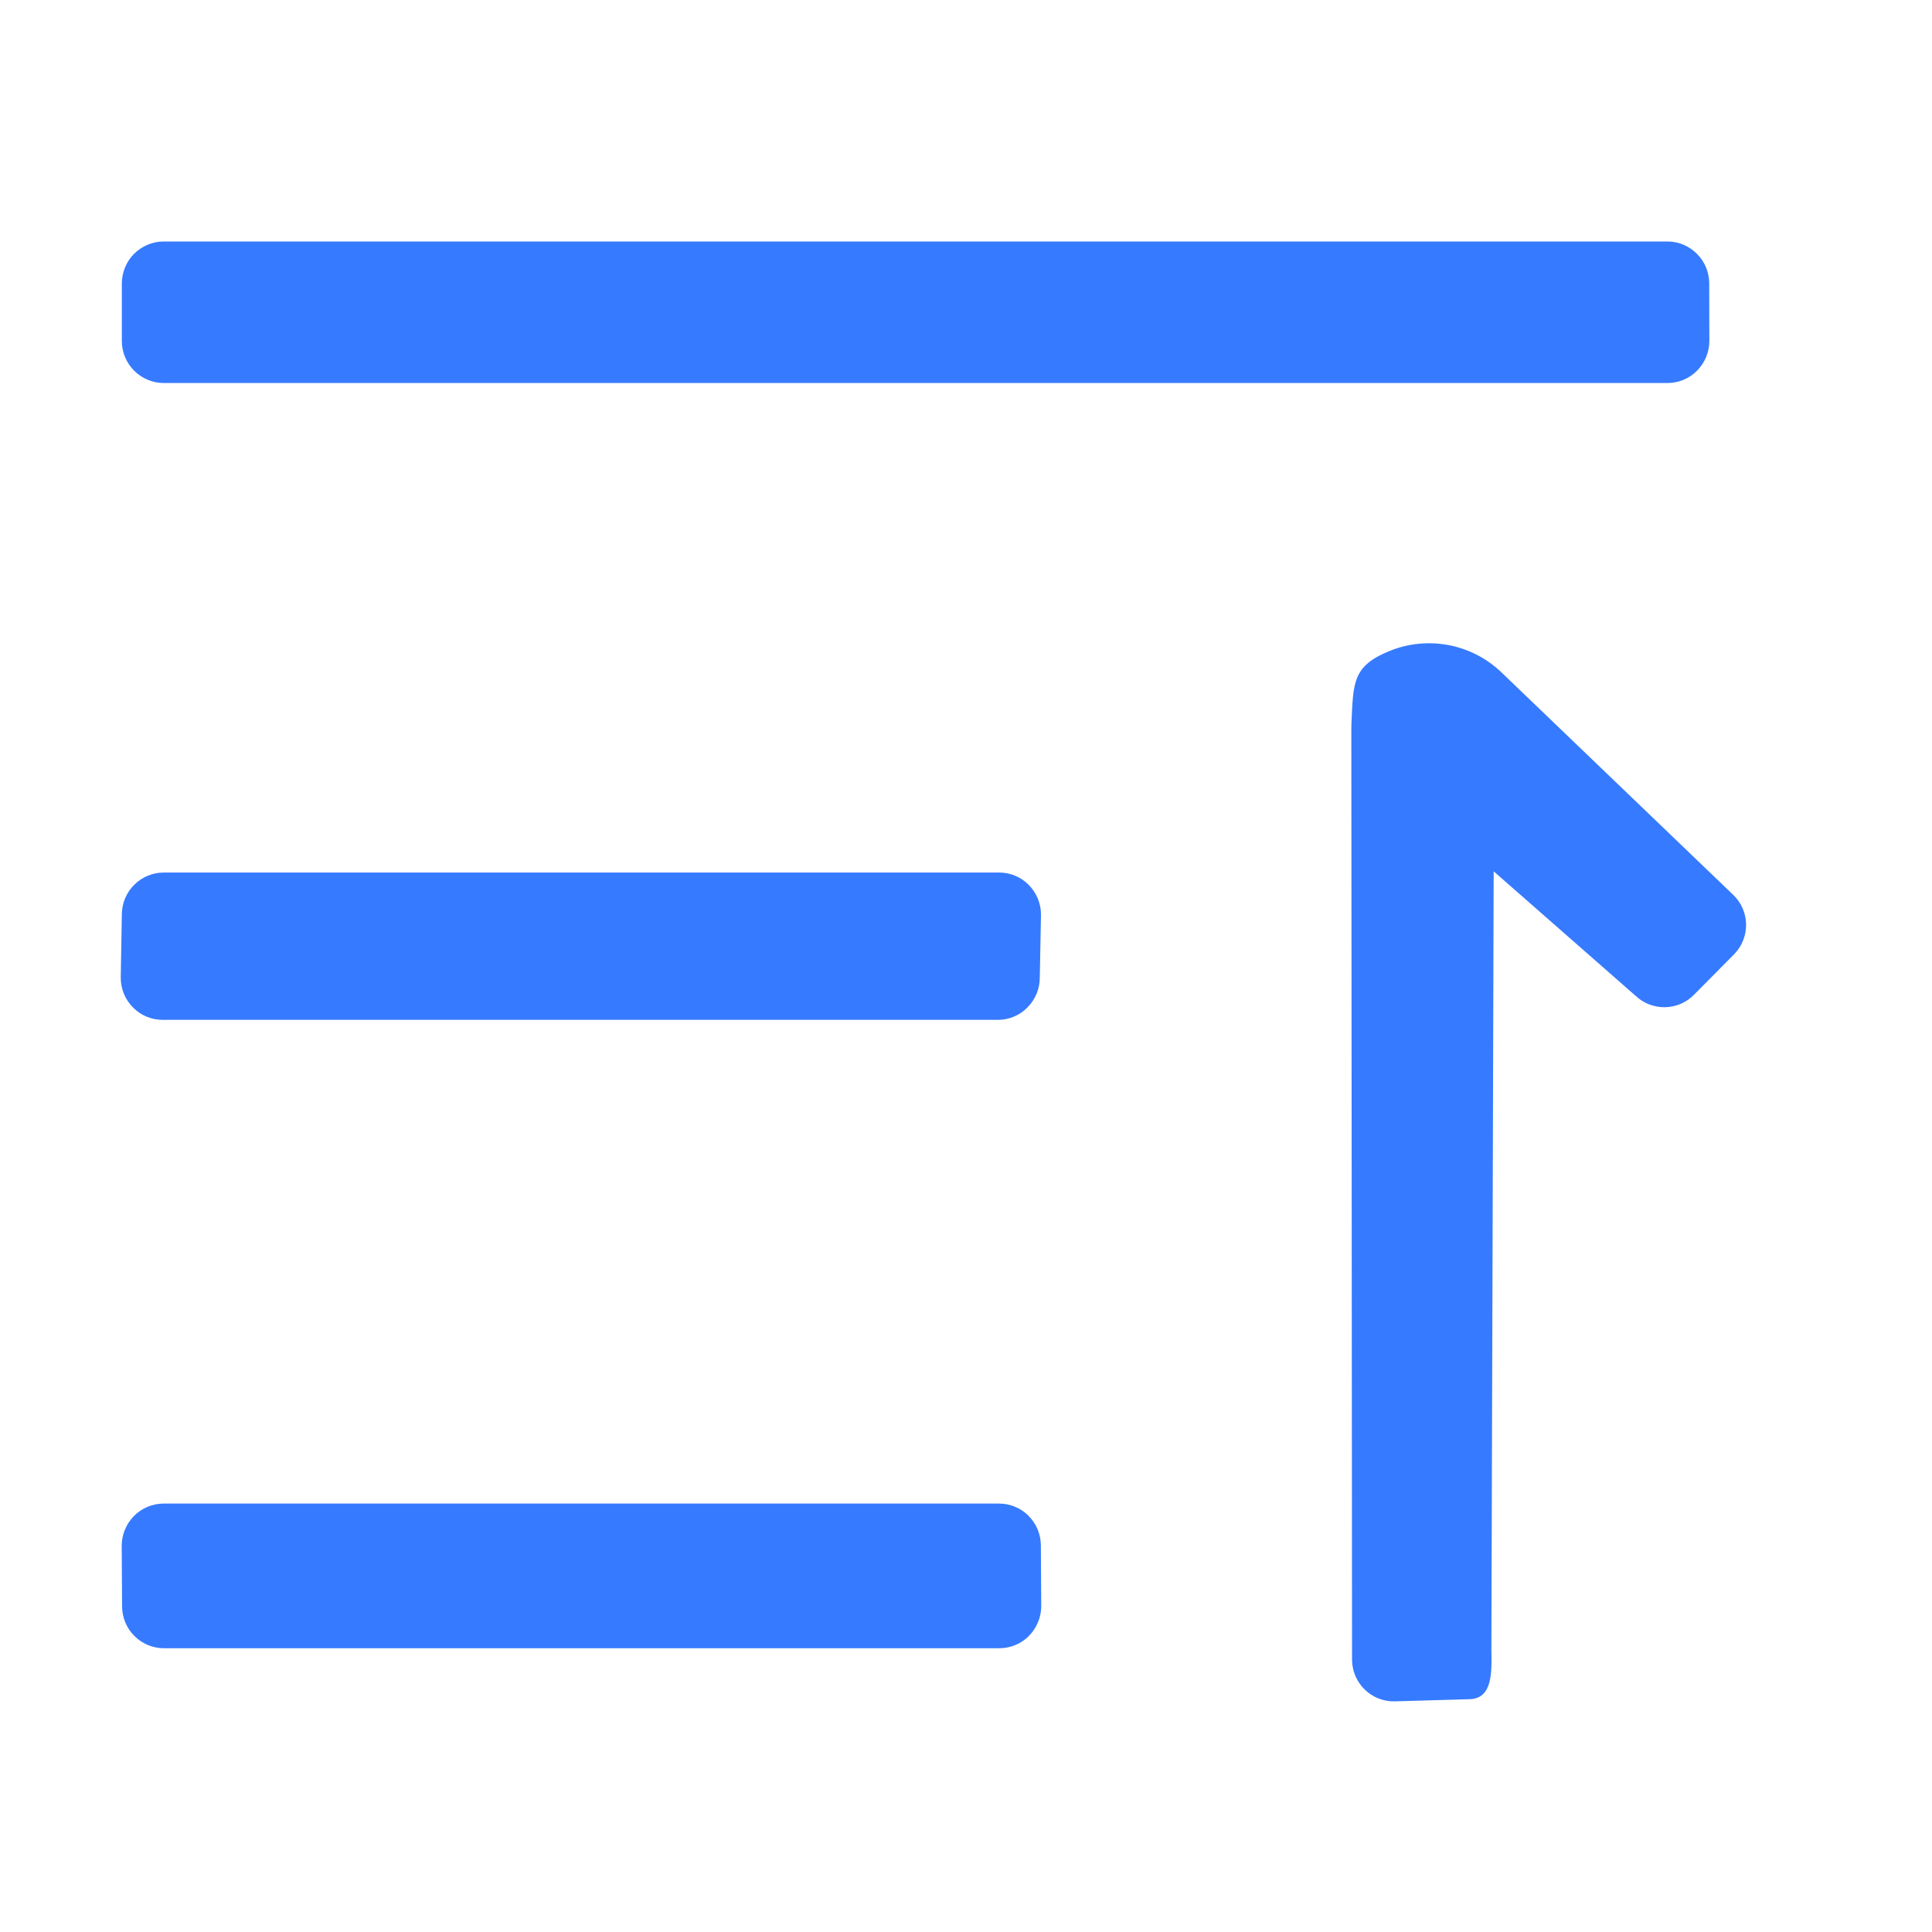 <?xml version="1.0" encoding="UTF-8" standalone="no"?>
<svg
   width="16"
   height="16"
   viewBox="0 0 16 16"
   fill="none"
   version="1.1"
   id="svg1"
   sodipodi:docname="spread.svg"
   inkscape:version="1.3.2 (091e20e, 2023-11-25)"
   xmlns:inkscape="http://www.inkscape.org/namespaces/inkscape"
   xmlns:sodipodi="http://sodipodi.sourceforge.net/DTD/sodipodi-0.dtd"
   xmlns="http://www.w3.org/2000/svg"
   xmlns:svg="http://www.w3.org/2000/svg">
  <sodipodi:namedview
     id="namedview1"
     pagecolor="#ffffff"
     bordercolor="#000000"
     borderopacity="0.25"
     inkscape:showpageshadow="2"
     inkscape:pageopacity="0.0"
     inkscape:pagecheckerboard="0"
     inkscape:deskcolor="#d1d1d1"
     inkscape:zoom="49.1875"
     inkscape:cx="11.03939"
     inkscape:cy="7.9898348"
     inkscape:window-width="1920"
     inkscape:window-height="1027"
     inkscape:window-x="1920"
     inkscape:window-y="25"
     inkscape:window-maximized="1"
     inkscape:current-layer="svg1"
     inkscape:lockguides="false">
    <sodipodi:guide
       position="16.325,1.911"
       orientation="0,16"
       id="guide12"
       inkscape:locked="false" />
    <sodipodi:guide
       position="10.917,15.98"
       orientation="16,0"
       id="guide13"
       inkscape:locked="false" />
    <sodipodi:guide
       position="16,0"
       orientation="0,-16"
       id="guide14"
       inkscape:locked="false" />
    <sodipodi:guide
       position="0,0"
       orientation="-16,0"
       id="guide15"
       inkscape:locked="false" />
  </sodipodi:namedview>
  <desc
     id="desc1">Created with Pixso.</desc>
  <defs
     id="defs1" />
  <path
     id="形状"
     d="m 14.155,2.348 c 0,-0.092 -0.036,-0.181 -0.102,-0.246 C 13.989,2.037 13.901,2 13.81,2 H 1.355 C 1.264,2 1.176,2.037 1.11,2.102 1.046,2.167 1.009,2.256 1.009,2.348 v 0.476 c 0,0.092 0.037,0.181 0.102,0.246 0.065,0.065 0.153,0.102 0.245,0.102 H 13.81 c 0.092,0 0.18,-0.037 0.244,-0.102 0.065,-0.065 0.102,-0.154 0.102,-0.246 z M 8.519,7.328 c 0.065,0.065 0.102,0.154 0.102,0.246 L 8.611,8.097 c 0,0.092 -0.037,0.181 -0.102,0.246 C 8.445,8.409 8.356,8.446 8.265,8.446 H 1.346 C 1.254,8.446 1.166,8.409 1.102,8.344 1.036,8.278 1,8.19 1,8.097 L 1.009,7.574 c 0,-0.092 0.037,-0.181 0.102,-0.246 0.065,-0.065 0.153,-0.102 0.245,-0.102 h 6.919 c 0.092,0 0.18,0.037 0.244,0.102 z m 0,5.226 C 8.454,12.489 8.366,12.452 8.274,12.452 H 1.355 c -0.092,0 -0.18,0.037 -0.245,0.102 -0.064,0.065 -0.102,0.154 -0.102,0.246 l 0.003,0.502 c 0,0.092 0.036,0.181 0.102,0.246 0.064,0.065 0.152,0.102 0.244,0.102 h 6.919 c 0.092,0 0.181,-0.037 0.245,-0.102 0.064,-0.065 0.102,-0.154 0.102,-0.246 L 8.62,12.8 c 0,-0.092 -0.036,-0.181 -0.102,-0.246 z"
     clip-rule="evenodd"
     fill-rule="evenodd"
     fill="#367aff"
     fill-opacity="1"
     style="stroke-width:1.004" />
  <path
     id="路径"
     d="m 12.169,14.072 c 0.19,-0.004 0.186,-0.216 0.182,-0.407 l 0.019,-6.449 1.173,1.029 c 0.138,0.132 0.357,0.128 0.489,-0.01 l 0.332,-0.335 c 0.132,-0.138 0.128,-0.357 -0.01,-0.489 l -1.92,-1.843 c -0.245,-0.235 -0.605,-0.305 -0.921,-0.179 -0.315,0.126 -0.305,0.264 -0.321,0.603 l -8.46e-4,0.057 0.006,7.702 c 0.004,0.191 0.162,0.343 0.353,0.339 z"
     fill-rule="evenodd"
     fill="#367aff" />
  <rect
     style="fill:none;paint-order:markers fill stroke"
     id="rect1"
     width="16"
     height="16"
     x="0"
     y="0" />
</svg>

